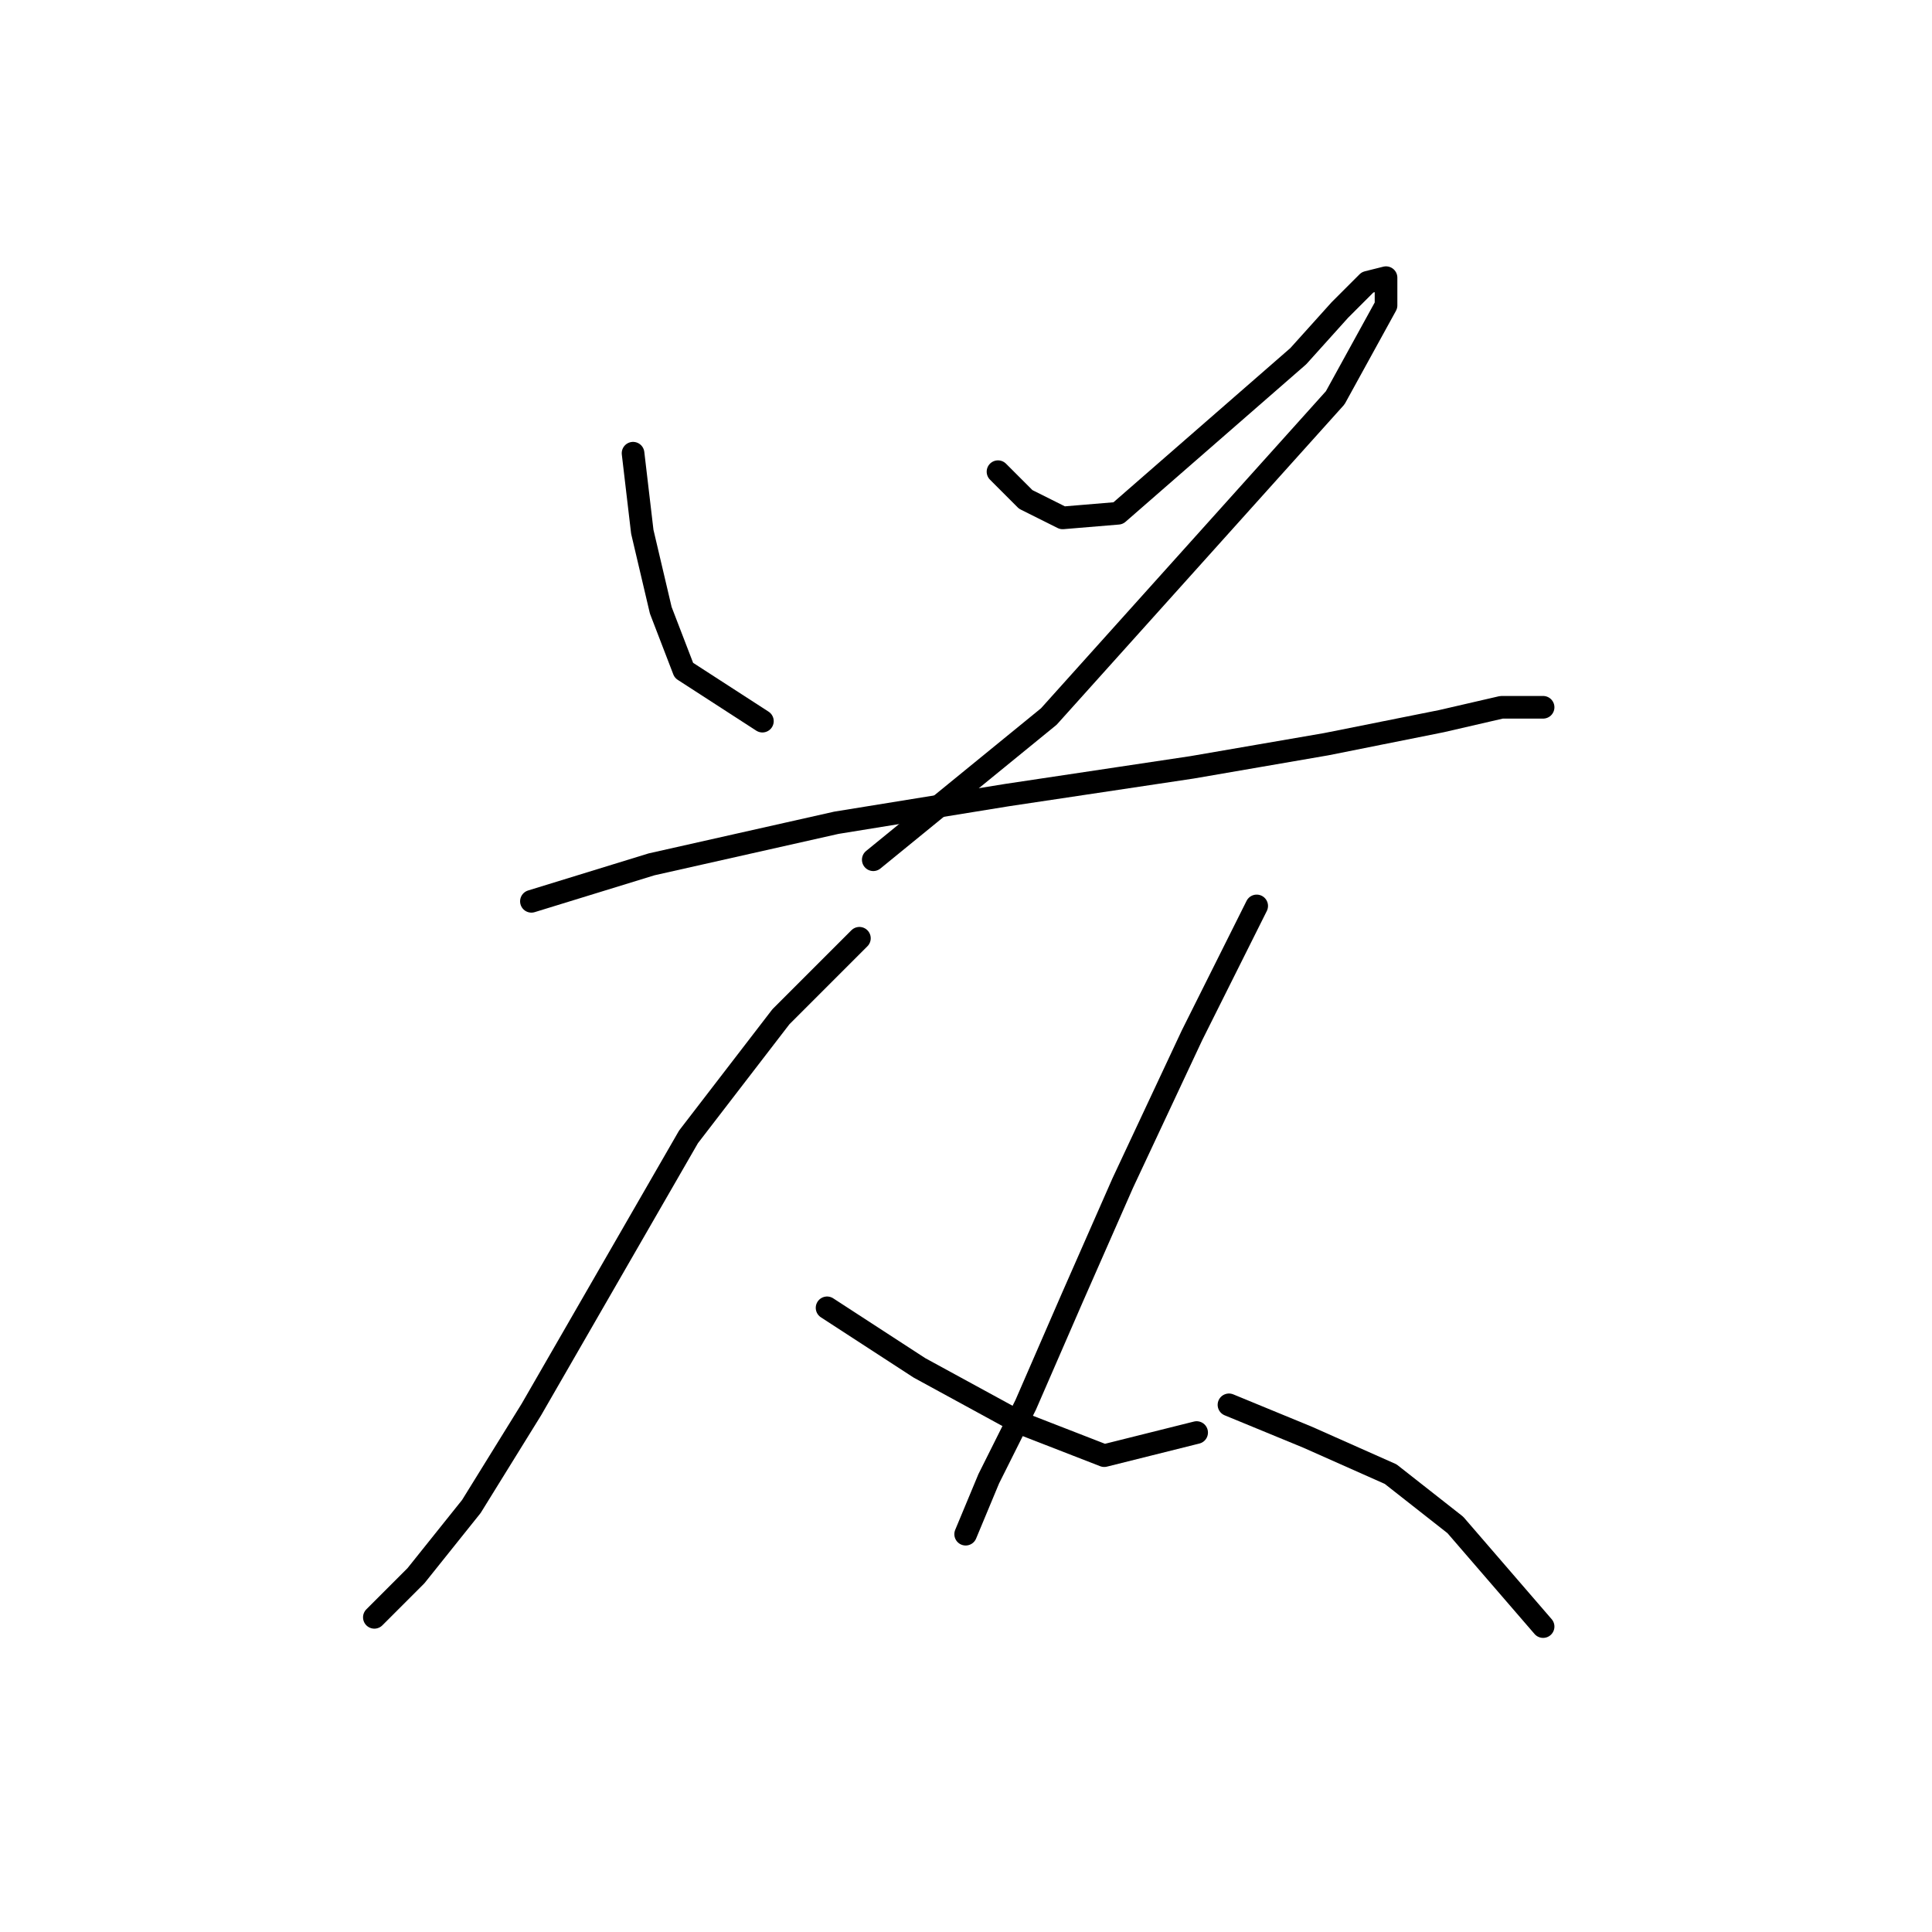<?xml version="1.0" standalone="no"?>
    <svg width="256" height="256" xmlns="http://www.w3.org/2000/svg" version="1.1">
    <polyline stroke="black" stroke-width="3" stroke-linecap="round" fill="transparent" stroke-linejoin="round" points="83.883 60.053 85.107 70.459 87.555 80.865 90.616 88.822 101.022 95.555 101.022 95.555 " />
        <polyline stroke="black" stroke-width="3" stroke-linecap="round" fill="transparent" stroke-linejoin="round" points="132.24 62.501 135.912 66.174 140.809 68.622 148.155 68.01 172.027 47.198 177.536 41.077 181.209 37.405 183.657 36.793 183.657 40.465 176.924 52.707 138.973 94.943 115.713 113.919 115.713 113.919 " />
        <polyline stroke="black" stroke-width="3" stroke-linecap="round" fill="transparent" stroke-linejoin="round" points="70.416 119.428 86.331 114.531 110.816 109.022 133.464 105.349 157.948 101.677 175.7 98.616 191.003 95.555 198.96 93.719 203.245 93.719 204.469 93.719 204.469 93.719 " />
        <polyline stroke="black" stroke-width="3" stroke-linecap="round" fill="transparent" stroke-linejoin="round" points="113.876 124.325 103.47 134.731 91.228 150.646 70.416 186.76 62.459 199.615 55.113 208.796 49.604 214.305 49.604 214.305 " />
        <polyline stroke="black" stroke-width="3" stroke-linecap="round" fill="transparent" stroke-linejoin="round" points="109.591 173.294 121.834 181.251 135.3 188.597 146.318 192.881 158.561 189.821 158.561 189.821 " />
        <polyline stroke="black" stroke-width="3" stroke-linecap="round" fill="transparent" stroke-linejoin="round" points="166.518 120.04 157.948 137.179 148.767 156.767 142.034 172.07 135.912 186.148 131.015 195.942 127.955 203.287 127.955 203.287 " />
        <polyline stroke="black" stroke-width="3" stroke-linecap="round" fill="transparent" stroke-linejoin="round" points="162.845 186.148 173.251 190.433 184.269 195.33 192.839 202.063 204.469 215.53 204.469 215.53 " />
        </svg>